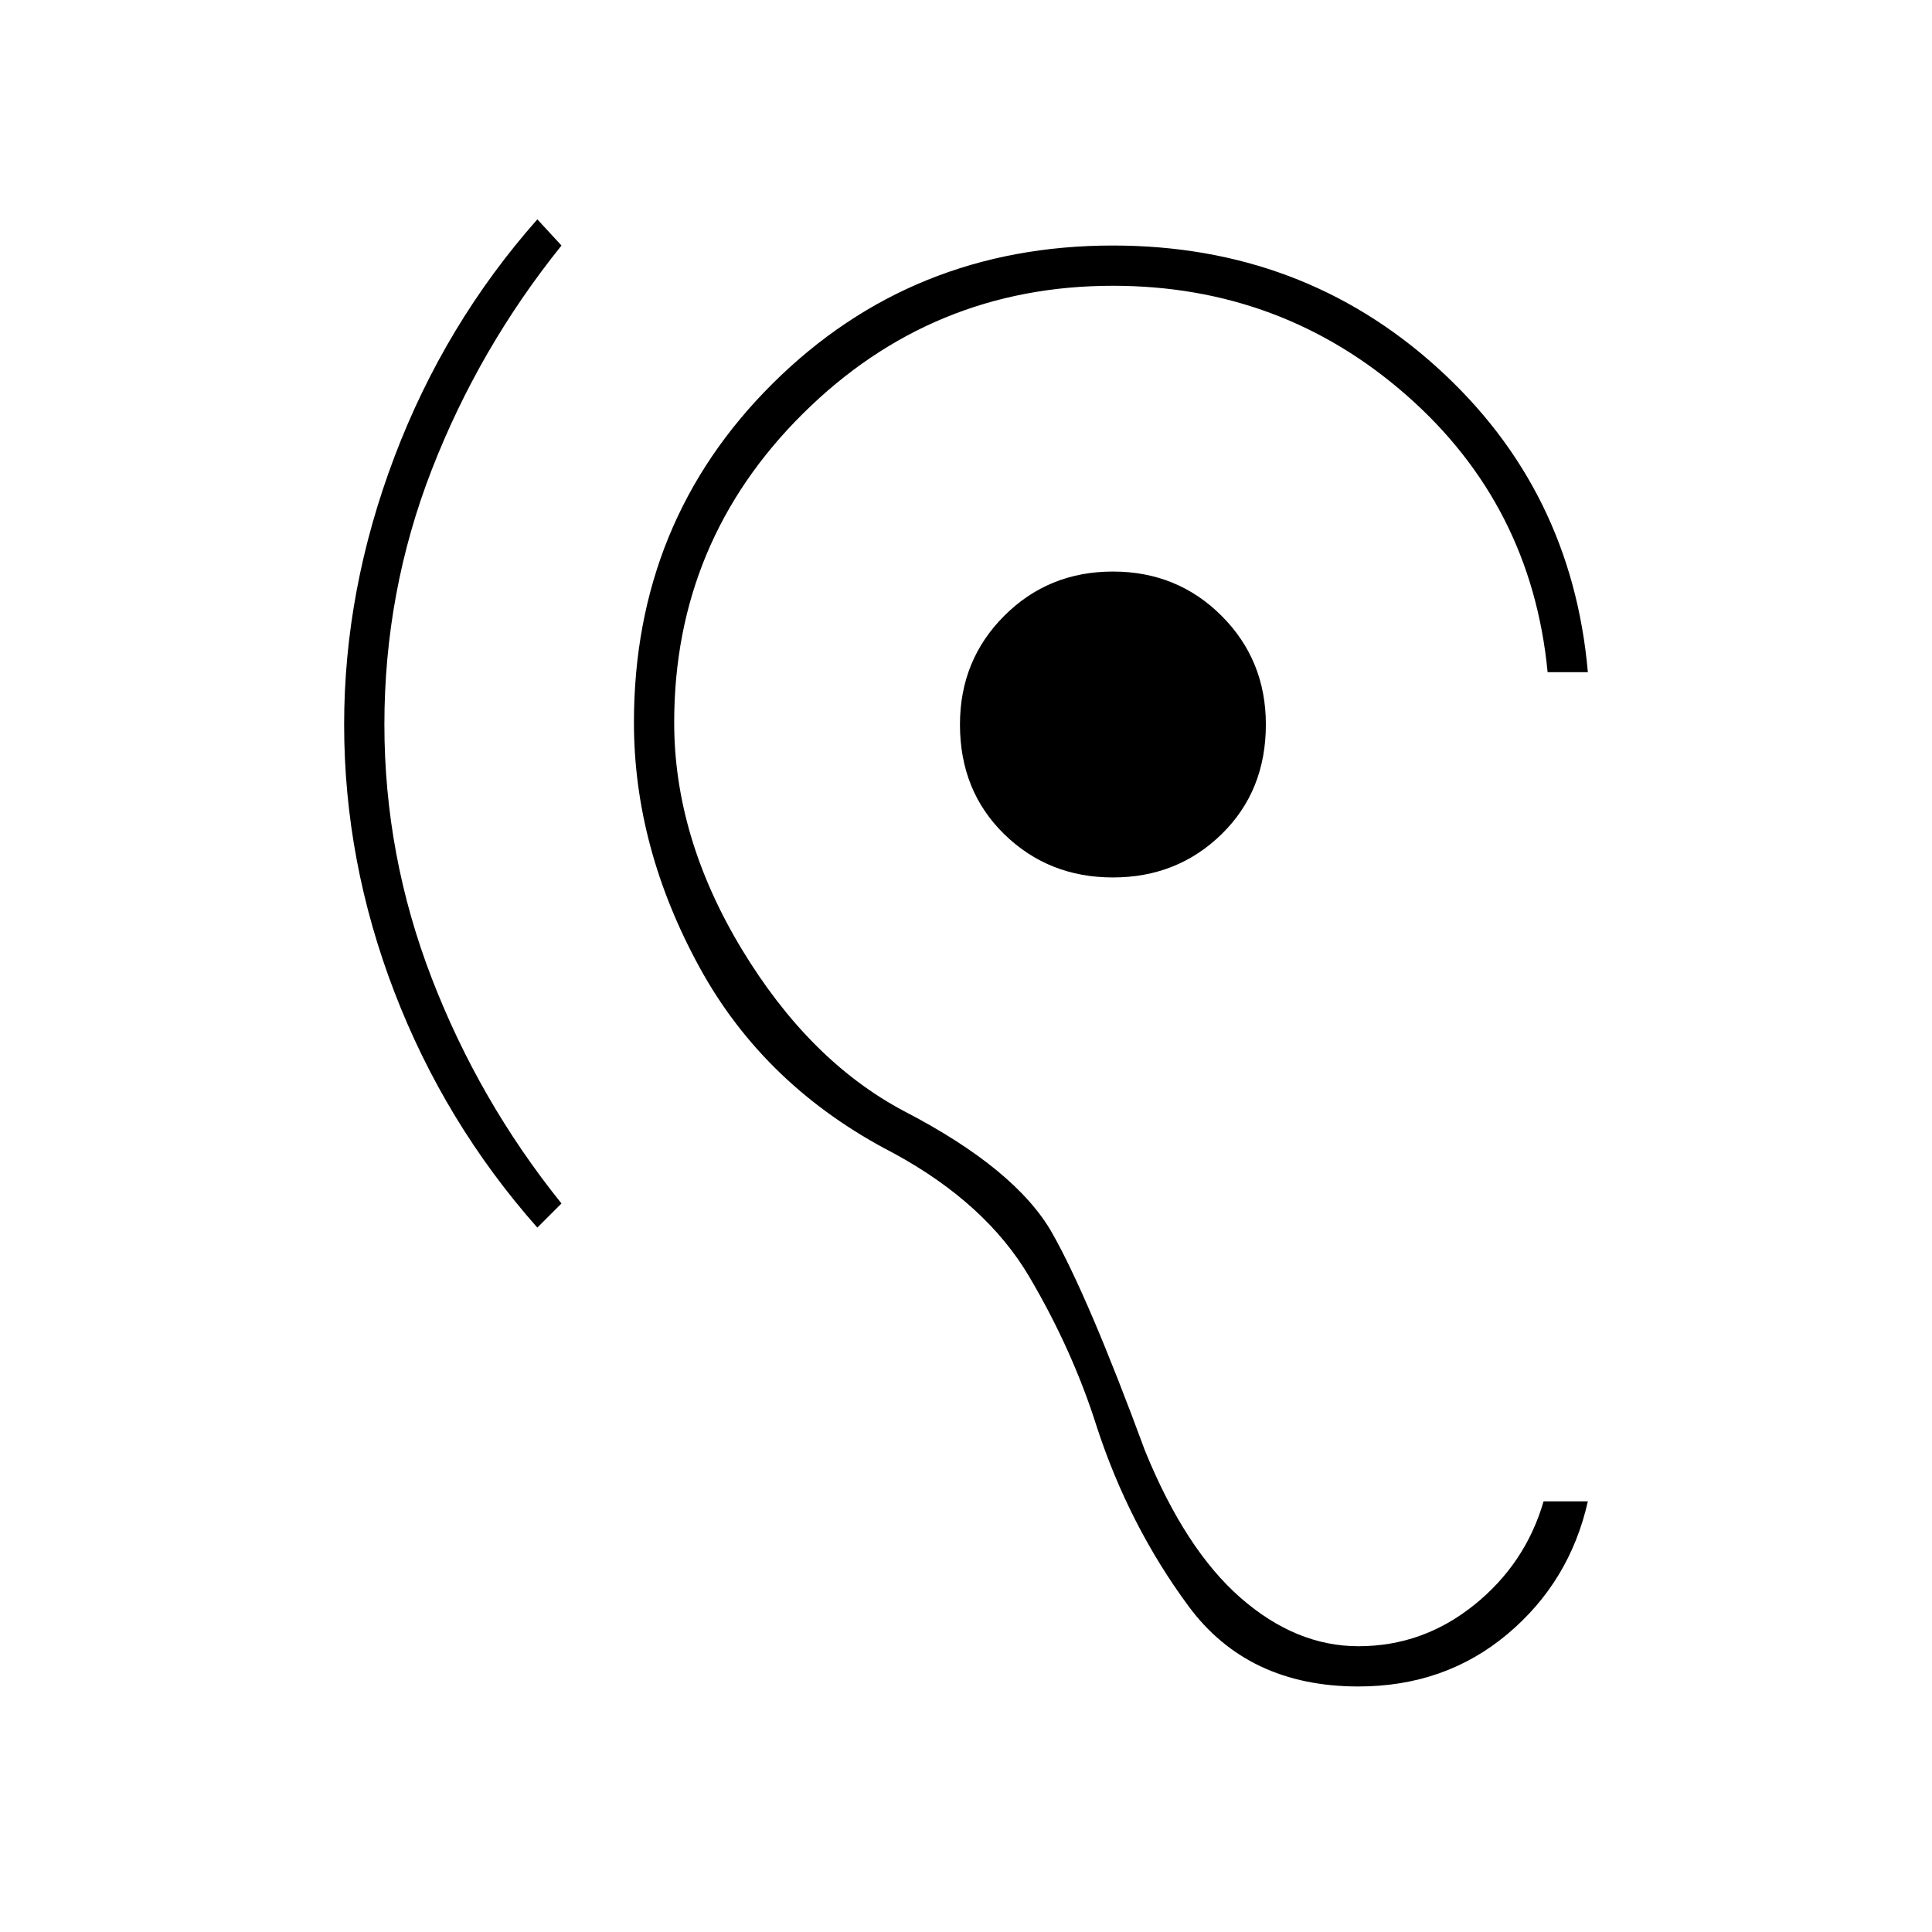 <svg xmlns="http://www.w3.org/2000/svg" height="20" viewBox="0 -960 960 960" width="20"><path d="M675-122q-55 0-84.5-40T545-251q-12-38-33.5-74.5T444-387q-64-33-96.5-92.5T315-601q0-100 69-168.5T553-838q94 0 161 60.5T789-626h-20q-8-83-70-137.5T553-818q-90 0-154 63.5T335-601q0 57 33.5 112.5T449-408q56 29 74 61t46 108q20 49 47.5 73t58.5 24q32 0 57.5-20.5T767-214h22q-9 40-40 66t-74 26ZM267-350q-46-52-71-117t-25-133q0-67 25-133t71-118l12 13q-41 51-64.5 111.5T191-600q0 65 23.5 126T279-362l-12 12Zm286-174q-32 0-54-21.5T477-600q0-32 22-54t54-22q32 0 54 22t22 54q0 33-22 54.5T553-524Z"/></svg>